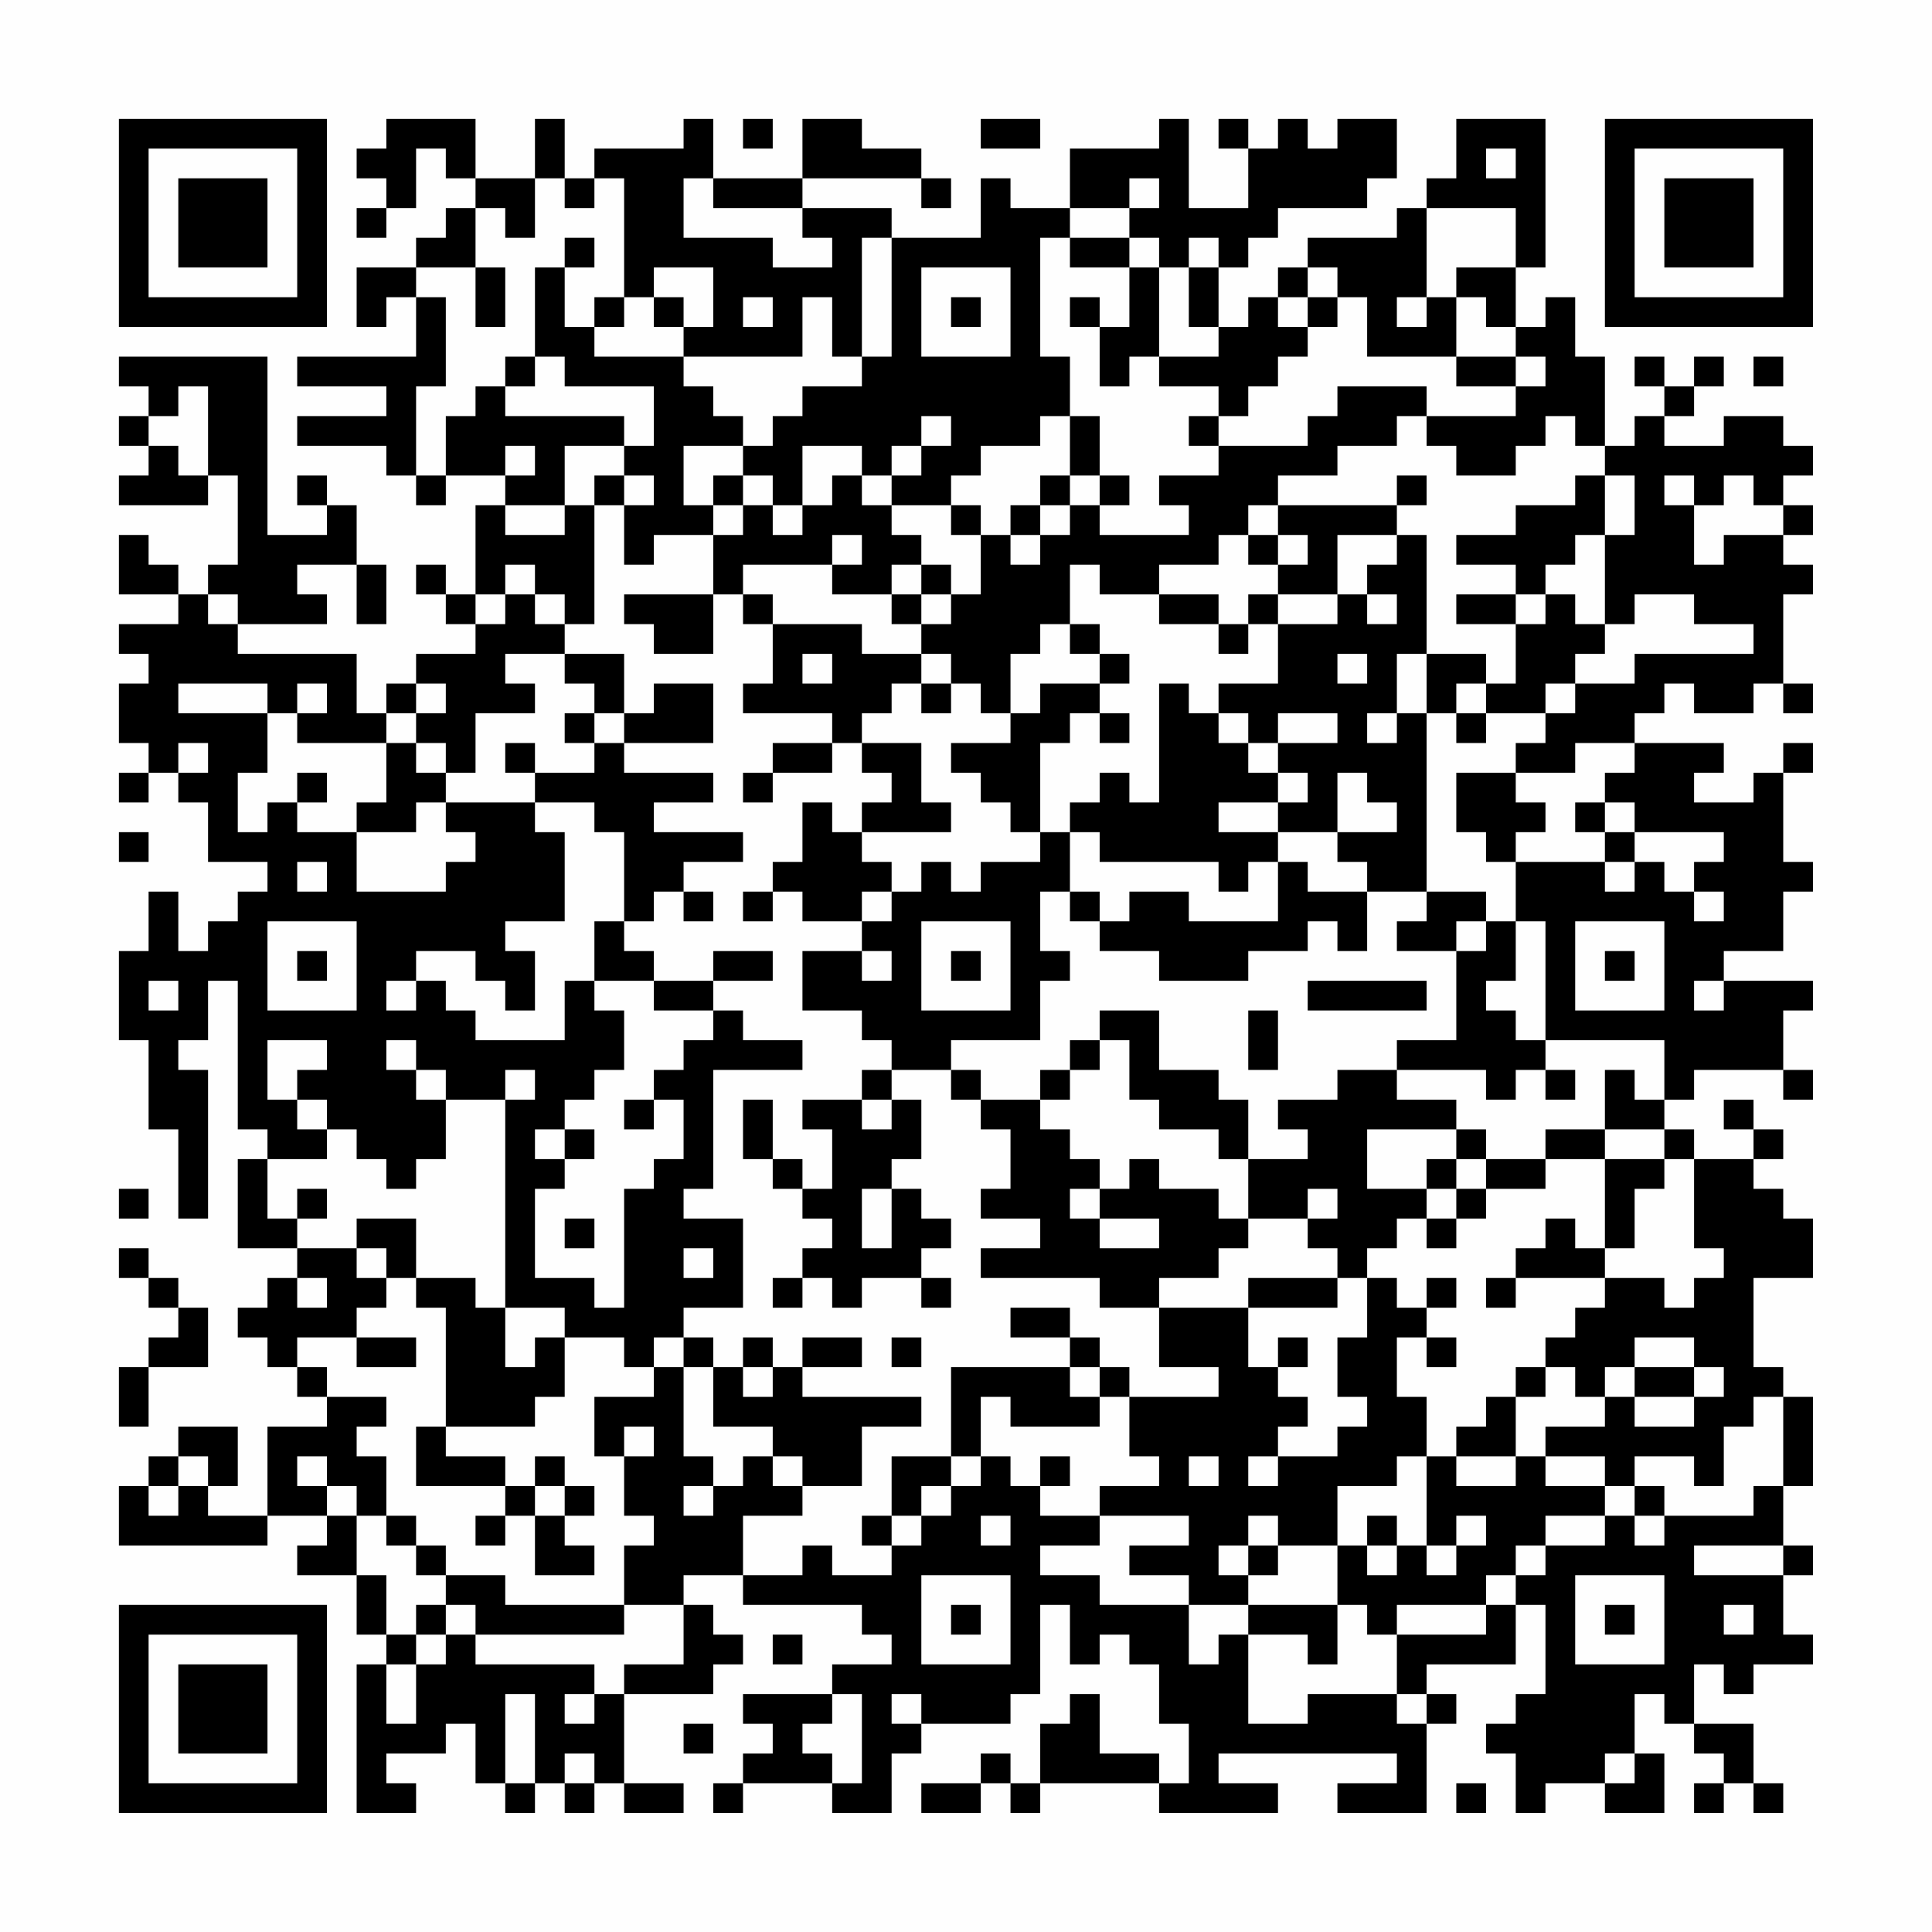 <?xml version="1.0" encoding="UTF-8"?>
<svg xmlns="http://www.w3.org/2000/svg" version="1.1" width="300" height="300" viewBox="0 0 300 300"><rect x="0" y="0" width="300" height="300" fill="#fefefe"/><g transform="scale(4.615)"><g transform="translate(4,4)"><path fill-rule="evenodd" d="M9 0L9 1L8 1L8 2L9 2L9 3L8 3L8 4L9 4L9 3L10 3L10 1L11 1L11 2L12 2L12 3L11 3L11 4L10 4L10 5L8 5L8 7L9 7L9 6L10 6L10 8L6 8L6 9L9 9L9 10L6 10L6 11L9 11L9 12L10 12L10 13L11 13L11 12L13 12L13 13L12 13L12 16L11 16L11 15L10 15L10 16L11 16L11 17L12 17L12 18L10 18L10 19L9 19L9 20L8 20L8 18L4 18L4 17L7 17L7 16L6 16L6 15L8 15L8 17L9 17L9 15L8 15L8 13L7 13L7 12L6 12L6 13L7 13L7 14L5 14L5 8L0 8L0 9L1 9L1 10L0 10L0 11L1 11L1 12L0 12L0 13L3 13L3 12L4 12L4 15L3 15L3 16L2 16L2 15L1 15L1 14L0 14L0 16L2 16L2 17L0 17L0 18L1 18L1 19L0 19L0 21L1 21L1 22L0 22L0 23L1 23L1 22L2 22L2 23L3 23L3 25L5 25L5 26L4 26L4 27L3 27L3 28L2 28L2 26L1 26L1 28L0 28L0 31L1 31L1 34L2 34L2 37L3 37L3 32L2 32L2 31L3 31L3 29L4 29L4 34L5 34L5 35L4 35L4 38L6 38L6 39L5 39L5 40L4 40L4 41L5 41L5 42L6 42L6 43L7 43L7 44L5 44L5 47L3 47L3 46L4 46L4 44L2 44L2 45L1 45L1 46L0 46L0 48L5 48L5 47L7 47L7 48L6 48L6 49L8 49L8 51L9 51L9 52L8 52L8 57L10 57L10 56L9 56L9 55L11 55L11 54L12 54L12 56L13 56L13 57L14 57L14 56L15 56L15 57L16 57L16 56L17 56L17 57L19 57L19 56L17 56L17 53L20 53L20 52L21 52L21 51L20 51L20 50L19 50L19 49L21 49L21 50L25 50L25 51L26 51L26 52L24 52L24 53L21 53L21 54L22 54L22 55L21 55L21 56L20 56L20 57L21 57L21 56L24 56L24 57L26 57L26 55L27 55L27 54L30 54L30 53L31 53L31 50L32 50L32 52L33 52L33 51L34 51L34 52L35 52L35 54L36 54L36 56L35 56L35 55L33 55L33 53L32 53L32 54L31 54L31 56L30 56L30 55L29 55L29 56L27 56L27 57L29 57L29 56L30 56L30 57L31 57L31 56L35 56L35 57L39 57L39 56L37 56L37 55L43 55L43 56L41 56L41 57L44 57L44 54L45 54L45 53L44 53L44 52L47 52L47 50L48 50L48 53L47 53L47 54L46 54L46 55L47 55L47 57L48 57L48 56L50 56L50 57L52 57L52 55L51 55L51 53L52 53L52 54L53 54L53 55L54 55L54 56L53 56L53 57L54 57L54 56L55 56L55 57L56 57L56 56L55 56L55 54L53 54L53 52L54 52L54 53L55 53L55 52L57 52L57 51L56 51L56 49L57 49L57 48L56 48L56 46L57 46L57 43L56 43L56 42L55 42L55 39L57 39L57 37L56 37L56 36L55 36L55 35L56 35L56 34L55 34L55 33L54 33L54 34L55 34L55 35L53 35L53 34L52 34L52 33L53 33L53 32L56 32L56 33L57 33L57 32L56 32L56 30L57 30L57 29L54 29L54 28L56 28L56 26L57 26L57 25L56 25L56 22L57 22L57 21L56 21L56 22L55 22L55 23L53 23L53 22L54 22L54 21L51 21L51 20L52 20L52 19L53 19L53 20L55 20L55 19L56 19L56 20L57 20L57 19L56 19L56 16L57 16L57 15L56 15L56 14L57 14L57 13L56 13L56 12L57 12L57 11L56 11L56 10L54 10L54 11L52 11L52 10L53 10L53 9L54 9L54 8L53 8L53 9L52 9L52 8L51 8L51 9L52 9L52 10L51 10L51 11L50 11L50 8L49 8L49 6L48 6L48 7L47 7L47 5L48 5L48 0L45 0L45 2L44 2L44 3L43 3L43 4L40 4L40 5L39 5L39 6L38 6L38 7L37 7L37 5L38 5L38 4L39 4L39 3L42 3L42 2L43 2L43 0L41 0L41 1L40 1L40 0L39 0L39 1L38 1L38 0L37 0L37 1L38 1L38 3L36 3L36 0L35 0L35 1L32 1L32 3L30 3L30 2L29 2L29 4L26 4L26 3L23 3L23 2L27 2L27 3L28 3L28 2L27 2L27 1L25 1L25 0L23 0L23 2L20 2L20 0L19 0L19 1L16 1L16 2L15 2L15 0L14 0L14 2L12 2L12 0ZM21 0L21 1L22 1L22 0ZM29 0L29 1L31 1L31 0ZM46 1L46 2L47 2L47 1ZM14 2L14 4L13 4L13 3L12 3L12 5L10 5L10 6L11 6L11 9L10 9L10 12L11 12L11 10L12 10L12 9L13 9L13 10L17 10L17 11L15 11L15 13L13 13L13 14L15 14L15 13L16 13L16 17L15 17L15 16L14 16L14 15L13 15L13 16L12 16L12 17L13 17L13 16L14 16L14 17L15 17L15 18L13 18L13 19L14 19L14 20L12 20L12 22L11 22L11 21L10 21L10 20L11 20L11 19L10 19L10 20L9 20L9 21L6 21L6 20L7 20L7 19L6 19L6 20L5 20L5 19L2 19L2 20L5 20L5 22L4 22L4 24L5 24L5 23L6 23L6 24L8 24L8 26L11 26L11 25L12 25L12 24L11 24L11 23L14 23L14 24L15 24L15 27L13 27L13 28L14 28L14 30L13 30L13 29L12 29L12 28L10 28L10 29L9 29L9 30L10 30L10 29L11 29L11 30L12 30L12 31L15 31L15 29L16 29L16 30L17 30L17 32L16 32L16 33L15 33L15 34L14 34L14 35L15 35L15 36L14 36L14 39L16 39L16 40L17 40L17 36L18 36L18 35L19 35L19 33L18 33L18 32L19 32L19 31L20 31L20 30L21 30L21 31L23 31L23 32L20 32L20 36L19 36L19 37L21 37L21 40L19 40L19 41L18 41L18 42L17 42L17 41L15 41L15 40L13 40L13 33L14 33L14 32L13 32L13 33L11 33L11 32L10 32L10 31L9 31L9 32L10 32L10 33L11 33L11 35L10 35L10 36L9 36L9 35L8 35L8 34L7 34L7 33L6 33L6 32L7 32L7 31L5 31L5 33L6 33L6 34L7 34L7 35L5 35L5 37L6 37L6 38L8 38L8 39L9 39L9 40L8 40L8 41L6 41L6 42L7 42L7 43L9 43L9 44L8 44L8 45L9 45L9 47L8 47L8 46L7 46L7 45L6 45L6 46L7 46L7 47L8 47L8 49L9 49L9 51L10 51L10 52L9 52L9 54L10 54L10 52L11 52L11 51L12 51L12 52L16 52L16 53L15 53L15 54L16 54L16 53L17 53L17 52L19 52L19 50L17 50L17 48L18 48L18 47L17 47L17 45L18 45L18 44L17 44L17 45L16 45L16 43L18 43L18 42L19 42L19 45L20 45L20 46L19 46L19 47L20 47L20 46L21 46L21 45L22 45L22 46L23 46L23 47L21 47L21 49L23 49L23 48L24 48L24 49L26 49L26 48L27 48L27 47L28 47L28 46L29 46L29 45L30 45L30 46L31 46L31 47L33 47L33 48L31 48L31 49L33 49L33 50L36 50L36 52L37 52L37 51L38 51L38 54L40 54L40 53L43 53L43 54L44 54L44 53L43 53L43 51L46 51L46 50L47 50L47 49L48 49L48 48L50 48L50 47L51 47L51 48L52 48L52 47L55 47L55 46L56 46L56 43L55 43L55 44L54 44L54 46L53 46L53 45L51 45L51 46L50 46L50 45L48 45L48 44L50 44L50 43L51 43L51 44L53 44L53 43L54 43L54 42L53 42L53 41L51 41L51 42L50 42L50 43L49 43L49 42L48 42L48 41L49 41L49 40L50 40L50 39L52 39L52 40L53 40L53 39L54 39L54 38L53 38L53 35L52 35L52 34L50 34L50 32L51 32L51 33L52 33L52 31L48 31L48 27L47 27L47 25L50 25L50 26L51 26L51 25L52 25L52 26L53 26L53 27L54 27L54 26L53 26L53 25L54 25L54 24L51 24L51 23L50 23L50 22L51 22L51 21L49 21L49 22L47 22L47 21L48 21L48 20L49 20L49 19L51 19L51 18L55 18L55 17L53 17L53 16L51 16L51 17L50 17L50 14L51 14L51 12L50 12L50 11L49 11L49 10L48 10L48 11L47 11L47 12L45 12L45 11L44 11L44 10L47 10L47 9L48 9L48 8L47 8L47 7L46 7L46 6L45 6L45 5L47 5L47 3L44 3L44 6L43 6L43 7L44 7L44 6L45 6L45 8L42 8L42 6L41 6L41 5L40 5L40 6L39 6L39 7L40 7L40 8L39 8L39 9L38 9L38 10L37 10L37 9L35 9L35 8L37 8L37 7L36 7L36 5L37 5L37 4L36 4L36 5L35 5L35 4L34 4L34 3L35 3L35 2L34 2L34 3L32 3L32 4L31 4L31 8L32 8L32 10L31 10L31 11L29 11L29 12L28 12L28 13L26 13L26 12L27 12L27 11L28 11L28 10L27 10L27 11L26 11L26 12L25 12L25 11L23 11L23 13L22 13L22 12L21 12L21 11L22 11L22 10L23 10L23 9L25 9L25 8L26 8L26 4L25 4L25 8L24 8L24 6L23 6L23 8L19 8L19 7L20 7L20 5L18 5L18 6L17 6L17 2L16 2L16 3L15 3L15 2ZM19 2L19 4L22 4L22 5L24 5L24 4L23 4L23 3L20 3L20 2ZM15 4L15 5L14 5L14 8L13 8L13 9L14 9L14 8L15 8L15 9L18 9L18 11L17 11L17 12L16 12L16 13L17 13L17 15L18 15L18 14L20 14L20 16L17 16L17 17L18 17L18 18L20 18L20 16L21 16L21 17L22 17L22 19L21 19L21 20L24 20L24 21L22 21L22 22L21 22L21 23L22 23L22 22L24 22L24 21L25 21L25 22L26 22L26 23L25 23L25 24L24 24L24 23L23 23L23 25L22 25L22 26L21 26L21 27L22 27L22 26L23 26L23 27L25 27L25 28L23 28L23 30L25 30L25 31L26 31L26 32L25 32L25 33L23 33L23 34L24 34L24 36L23 36L23 35L22 35L22 33L21 33L21 35L22 35L22 36L23 36L23 37L24 37L24 38L23 38L23 39L22 39L22 40L23 40L23 39L24 39L24 40L25 40L25 39L27 39L27 40L28 40L28 39L27 39L27 38L28 38L28 37L27 37L27 36L26 36L26 35L27 35L27 33L26 33L26 32L28 32L28 33L29 33L29 34L30 34L30 36L29 36L29 37L31 37L31 38L29 38L29 39L33 39L33 40L35 40L35 42L37 42L37 43L34 43L34 42L33 42L33 41L32 41L32 40L30 40L30 41L32 41L32 42L28 42L28 45L26 45L26 47L25 47L25 48L26 48L26 47L27 47L27 46L28 46L28 45L29 45L29 43L30 43L30 44L33 44L33 43L34 43L34 45L35 45L35 46L33 46L33 47L36 47L36 48L34 48L34 49L36 49L36 50L38 50L38 51L40 51L40 52L41 52L41 50L42 50L42 51L43 51L43 50L46 50L46 49L47 49L47 48L48 48L48 47L50 47L50 46L48 46L48 45L47 45L47 43L48 43L48 42L47 42L47 43L46 43L46 44L45 44L45 45L44 45L44 43L43 43L43 41L44 41L44 42L45 42L45 41L44 41L44 40L45 40L45 39L44 39L44 40L43 40L43 39L42 39L42 38L43 38L43 37L44 37L44 38L45 38L45 37L46 37L46 36L48 36L48 35L50 35L50 38L49 38L49 37L48 37L48 38L47 38L47 39L46 39L46 40L47 40L47 39L50 39L50 38L51 38L51 36L52 36L52 35L50 35L50 34L48 34L48 35L46 35L46 34L45 34L45 33L43 33L43 32L46 32L46 33L47 33L47 32L48 32L48 33L49 33L49 32L48 32L48 31L47 31L47 30L46 30L46 29L47 29L47 27L46 27L46 26L44 26L44 20L45 20L45 21L46 21L46 20L48 20L48 19L49 19L49 18L50 18L50 17L49 17L49 16L48 16L48 15L49 15L49 14L50 14L50 12L49 12L49 13L47 13L47 14L45 14L45 15L47 15L47 16L45 16L45 17L47 17L47 19L46 19L46 18L44 18L44 14L43 14L43 13L44 13L44 12L43 12L43 13L39 13L39 12L41 12L41 11L43 11L43 10L44 10L44 9L41 9L41 10L40 10L40 11L37 11L37 10L36 10L36 11L37 11L37 12L35 12L35 13L36 13L36 14L33 14L33 13L34 13L34 12L33 12L33 10L32 10L32 12L31 12L31 13L30 13L30 14L29 14L29 13L28 13L28 14L29 14L29 16L28 16L28 15L27 15L27 14L26 14L26 13L25 13L25 12L24 12L24 13L23 13L23 14L22 14L22 13L21 13L21 12L20 12L20 13L19 13L19 11L21 11L21 10L20 10L20 9L19 9L19 8L16 8L16 7L17 7L17 6L16 6L16 7L15 7L15 5L16 5L16 4ZM32 4L32 5L34 5L34 7L33 7L33 6L32 6L32 7L33 7L33 9L34 9L34 8L35 8L35 5L34 5L34 4ZM12 5L12 7L13 7L13 5ZM27 5L27 8L30 8L30 5ZM18 6L18 7L19 7L19 6ZM21 6L21 7L22 7L22 6ZM28 6L28 7L29 7L29 6ZM40 6L40 7L41 7L41 6ZM45 8L45 9L47 9L47 8ZM55 8L55 9L56 9L56 8ZM2 9L2 10L1 10L1 11L2 11L2 12L3 12L3 9ZM13 11L13 12L14 12L14 11ZM17 12L17 13L18 13L18 12ZM32 12L32 13L31 13L31 14L30 14L30 15L31 15L31 14L32 14L32 13L33 13L33 12ZM52 12L52 13L53 13L53 15L54 15L54 14L56 14L56 13L55 13L55 12L54 12L54 13L53 13L53 12ZM20 13L20 14L21 14L21 13ZM38 13L38 14L37 14L37 15L35 15L35 16L33 16L33 15L32 15L32 17L31 17L31 18L30 18L30 20L29 20L29 19L28 19L28 18L27 18L27 17L28 17L28 16L27 16L27 15L26 15L26 16L24 16L24 15L25 15L25 14L24 14L24 15L21 15L21 16L22 16L22 17L25 17L25 18L27 18L27 19L26 19L26 20L25 20L25 21L27 21L27 23L28 23L28 24L25 24L25 25L26 25L26 26L25 26L25 27L26 27L26 26L27 26L27 25L28 25L28 26L29 26L29 25L31 25L31 24L32 24L32 26L31 26L31 28L32 28L32 29L31 29L31 31L28 31L28 32L29 32L29 33L31 33L31 34L32 34L32 35L33 35L33 36L32 36L32 37L33 37L33 38L35 38L35 37L33 37L33 36L34 36L34 35L35 35L35 36L37 36L37 37L38 37L38 38L37 38L37 39L35 39L35 40L38 40L38 42L39 42L39 43L40 43L40 44L39 44L39 45L38 45L38 46L39 46L39 45L41 45L41 44L42 44L42 43L41 43L41 41L42 41L42 39L41 39L41 38L40 38L40 37L41 37L41 36L40 36L40 37L38 37L38 35L40 35L40 34L39 34L39 33L41 33L41 32L43 32L43 31L45 31L45 28L46 28L46 27L45 27L45 28L43 28L43 27L44 27L44 26L42 26L42 25L41 25L41 24L43 24L43 23L42 23L42 22L41 22L41 24L39 24L39 23L40 23L40 22L39 22L39 21L41 21L41 20L39 20L39 21L38 21L38 20L37 20L37 19L39 19L39 17L41 17L41 16L42 16L42 17L43 17L43 16L42 16L42 15L43 15L43 14L41 14L41 16L39 16L39 15L40 15L40 14L39 14L39 13ZM38 14L38 15L39 15L39 14ZM3 16L3 17L4 17L4 16ZM26 16L26 17L27 17L27 16ZM35 16L35 17L37 17L37 18L38 18L38 17L39 17L39 16L38 16L38 17L37 17L37 16ZM47 16L47 17L48 17L48 16ZM32 17L32 18L33 18L33 19L31 19L31 20L30 20L30 21L28 21L28 22L29 22L29 23L30 23L30 24L31 24L31 21L32 21L32 20L33 20L33 21L34 21L34 20L33 20L33 19L34 19L34 18L33 18L33 17ZM15 18L15 19L16 19L16 20L15 20L15 21L16 21L16 22L14 22L14 21L13 21L13 22L14 22L14 23L16 23L16 24L17 24L17 27L16 27L16 29L18 29L18 30L20 30L20 29L22 29L22 28L20 28L20 29L18 29L18 28L17 28L17 27L18 27L18 26L19 26L19 27L20 27L20 26L19 26L19 25L21 25L21 24L18 24L18 23L20 23L20 22L17 22L17 21L20 21L20 19L18 19L18 20L17 20L17 18ZM23 18L23 19L24 19L24 18ZM41 18L41 19L42 19L42 18ZM43 18L43 20L42 20L42 21L43 21L43 20L44 20L44 18ZM27 19L27 20L28 20L28 19ZM35 19L35 23L34 23L34 22L33 22L33 23L32 23L32 24L33 24L33 25L37 25L37 26L38 26L38 25L39 25L39 27L36 27L36 26L34 26L34 27L33 27L33 26L32 26L32 27L33 27L33 28L35 28L35 29L38 29L38 28L40 28L40 27L41 27L41 28L42 28L42 26L40 26L40 25L39 25L39 24L37 24L37 23L39 23L39 22L38 22L38 21L37 21L37 20L36 20L36 19ZM45 19L45 20L46 20L46 19ZM16 20L16 21L17 21L17 20ZM2 21L2 22L3 22L3 21ZM9 21L9 23L8 23L8 24L10 24L10 23L11 23L11 22L10 22L10 21ZM6 22L6 23L7 23L7 22ZM45 22L45 24L46 24L46 25L47 25L47 24L48 24L48 23L47 23L47 22ZM49 23L49 24L50 24L50 25L51 25L51 24L50 24L50 23ZM0 24L0 25L1 25L1 24ZM6 25L6 26L7 26L7 25ZM5 27L5 30L8 30L8 27ZM27 27L27 30L30 30L30 27ZM49 27L49 30L52 30L52 27ZM6 28L6 29L7 29L7 28ZM25 28L25 29L26 29L26 28ZM28 28L28 29L29 29L29 28ZM50 28L50 29L51 29L51 28ZM1 29L1 30L2 30L2 29ZM40 29L40 30L44 30L44 29ZM53 29L53 30L54 30L54 29ZM33 30L33 31L32 31L32 32L31 32L31 33L32 33L32 32L33 32L33 31L34 31L34 33L35 33L35 34L37 34L37 35L38 35L38 33L37 33L37 32L35 32L35 30ZM38 30L38 32L39 32L39 30ZM17 33L17 34L18 34L18 33ZM25 33L25 34L26 34L26 33ZM15 34L15 35L16 35L16 34ZM42 34L42 36L44 36L44 37L45 37L45 36L46 36L46 35L45 35L45 34ZM44 35L44 36L45 36L45 35ZM0 36L0 37L1 37L1 36ZM6 36L6 37L7 37L7 36ZM25 36L25 38L26 38L26 36ZM8 37L8 38L9 38L9 39L10 39L10 40L11 40L11 44L10 44L10 46L13 46L13 47L12 47L12 48L13 48L13 47L14 47L14 49L16 49L16 48L15 48L15 47L16 47L16 46L15 46L15 45L14 45L14 46L13 46L13 45L11 45L11 44L14 44L14 43L15 43L15 41L14 41L14 42L13 42L13 40L12 40L12 39L10 39L10 37ZM15 37L15 38L16 38L16 37ZM0 38L0 39L1 39L1 40L2 40L2 41L1 41L1 42L0 42L0 44L1 44L1 42L3 42L3 40L2 40L2 39L1 39L1 38ZM19 38L19 39L20 39L20 38ZM6 39L6 40L7 40L7 39ZM38 39L38 40L41 40L41 39ZM8 41L8 42L10 42L10 41ZM19 41L19 42L20 42L20 44L22 44L22 45L23 45L23 46L25 46L25 44L27 44L27 43L23 43L23 42L25 42L25 41L23 41L23 42L22 42L22 41L21 41L21 42L20 42L20 41ZM26 41L26 42L27 42L27 41ZM39 41L39 42L40 42L40 41ZM21 42L21 43L22 43L22 42ZM32 42L32 43L33 43L33 42ZM51 42L51 43L53 43L53 42ZM2 45L2 46L1 46L1 47L2 47L2 46L3 46L3 45ZM31 45L31 46L32 46L32 45ZM36 45L36 46L37 46L37 45ZM43 45L43 46L41 46L41 48L39 48L39 47L38 47L38 48L37 48L37 49L38 49L38 50L41 50L41 48L42 48L42 49L43 49L43 48L44 48L44 49L45 49L45 48L46 48L46 47L45 47L45 48L44 48L44 45ZM45 45L45 46L47 46L47 45ZM14 46L14 47L15 47L15 46ZM51 46L51 47L52 47L52 46ZM9 47L9 48L10 48L10 49L11 49L11 50L10 50L10 51L11 51L11 50L12 50L12 51L17 51L17 50L13 50L13 49L11 49L11 48L10 48L10 47ZM29 47L29 48L30 48L30 47ZM42 47L42 48L43 48L43 47ZM38 48L38 49L39 49L39 48ZM53 48L53 49L56 49L56 48ZM27 49L27 52L30 52L30 49ZM49 49L49 52L52 52L52 49ZM28 50L28 51L29 51L29 50ZM50 50L50 51L51 51L51 50ZM54 50L54 51L55 51L55 50ZM22 51L22 52L23 52L23 51ZM13 53L13 56L14 56L14 53ZM24 53L24 54L23 54L23 55L24 55L24 56L25 56L25 53ZM26 53L26 54L27 54L27 53ZM19 54L19 55L20 55L20 54ZM15 55L15 56L16 56L16 55ZM50 55L50 56L51 56L51 55ZM45 56L45 57L46 57L46 56ZM0 0L0 7L7 7L7 0ZM1 1L1 6L6 6L6 1ZM2 2L2 5L5 5L5 2ZM50 0L50 7L57 7L57 0ZM51 1L51 6L56 6L56 1ZM52 2L52 5L55 5L55 2ZM0 50L0 57L7 57L7 50ZM1 51L1 56L6 56L6 51ZM2 52L2 55L5 55L5 52Z" fill="#000000"/></g></g></svg>
